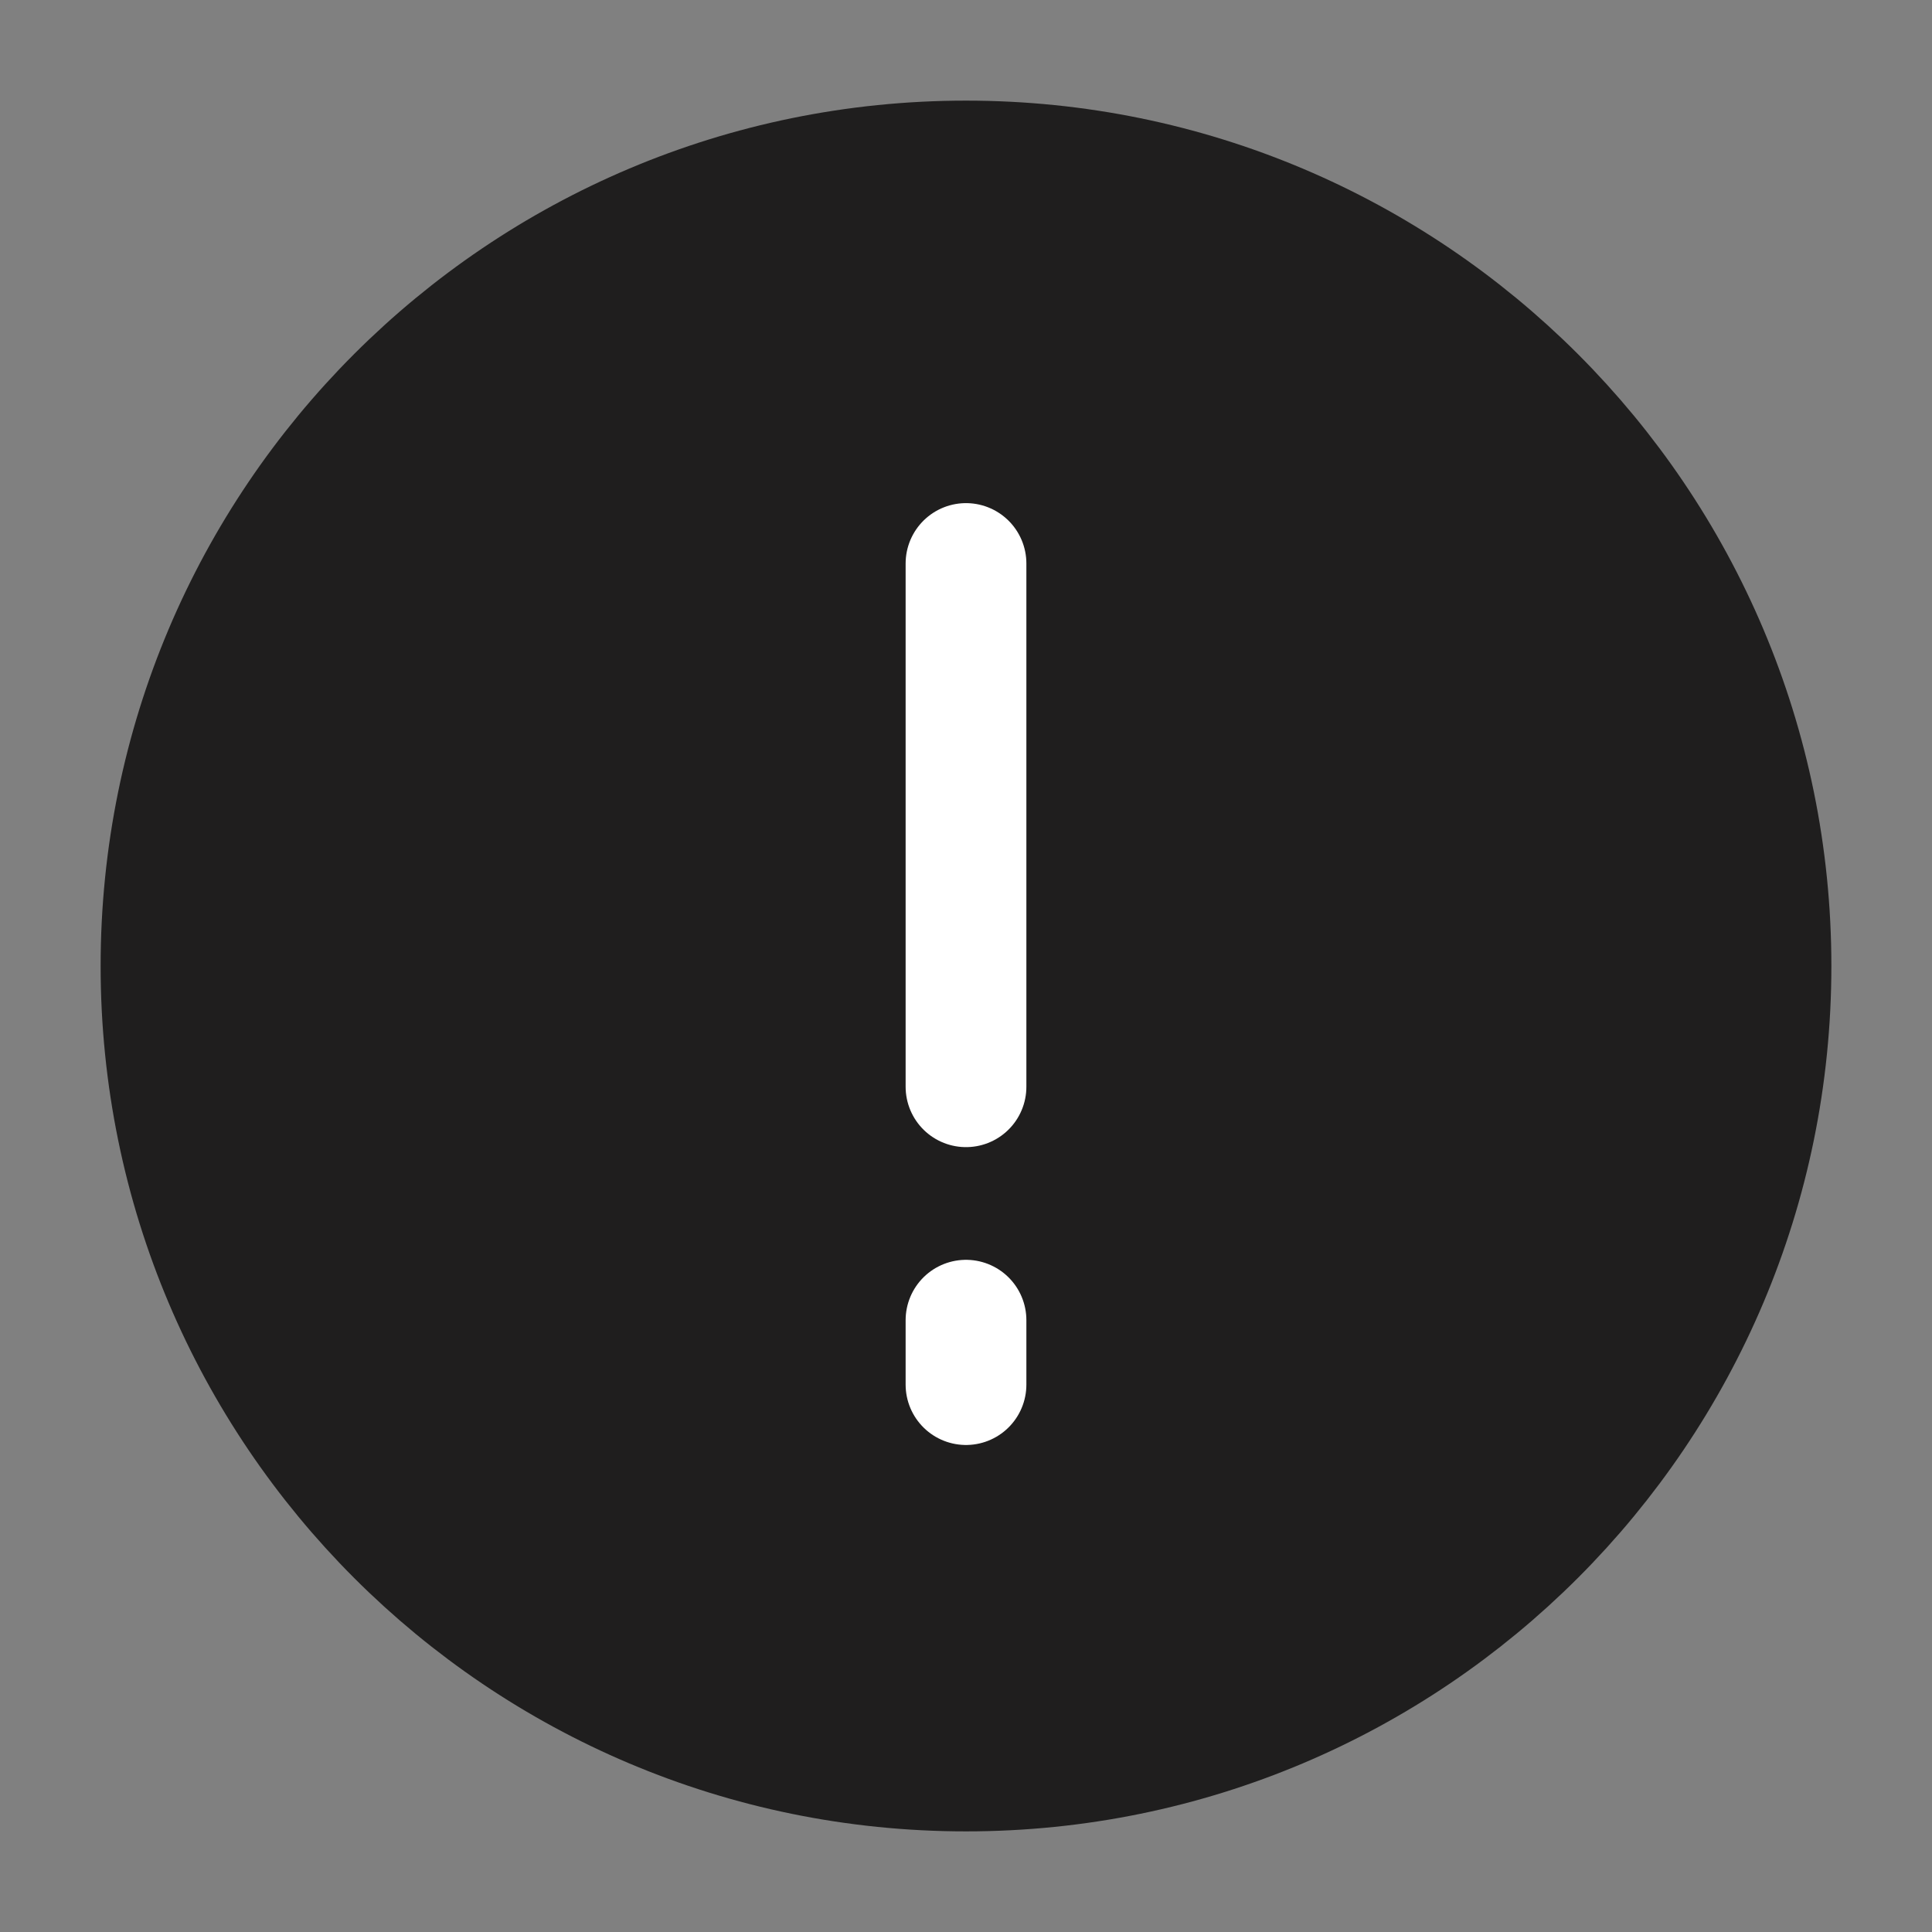 <svg width="24" height="24" viewBox="0 0 24 24" fill="none" xmlns="http://www.w3.org/2000/svg">
<rect x="0" y="0" width="24" height="24" fill="#808080" stroke="none"/>
<path d="M12 22C17.523 22 22 17.523 22 12C22 6.477 17.523 2 12 2C6.477 2 2 6.477 2 12C2 17.523 6.477 22 12 22Z" fill="#1F1E1E" stroke="#1F1E1E" stroke-width="1.5" stroke-miterlimit="10" stroke-linecap="round" stroke-linejoin="round"/>
<path d="M12 13.5L12 7M12 16.4V17.2" stroke="white" stroke-width="1.5" stroke-linecap="round" stroke-linejoin="round"/>
</svg>
